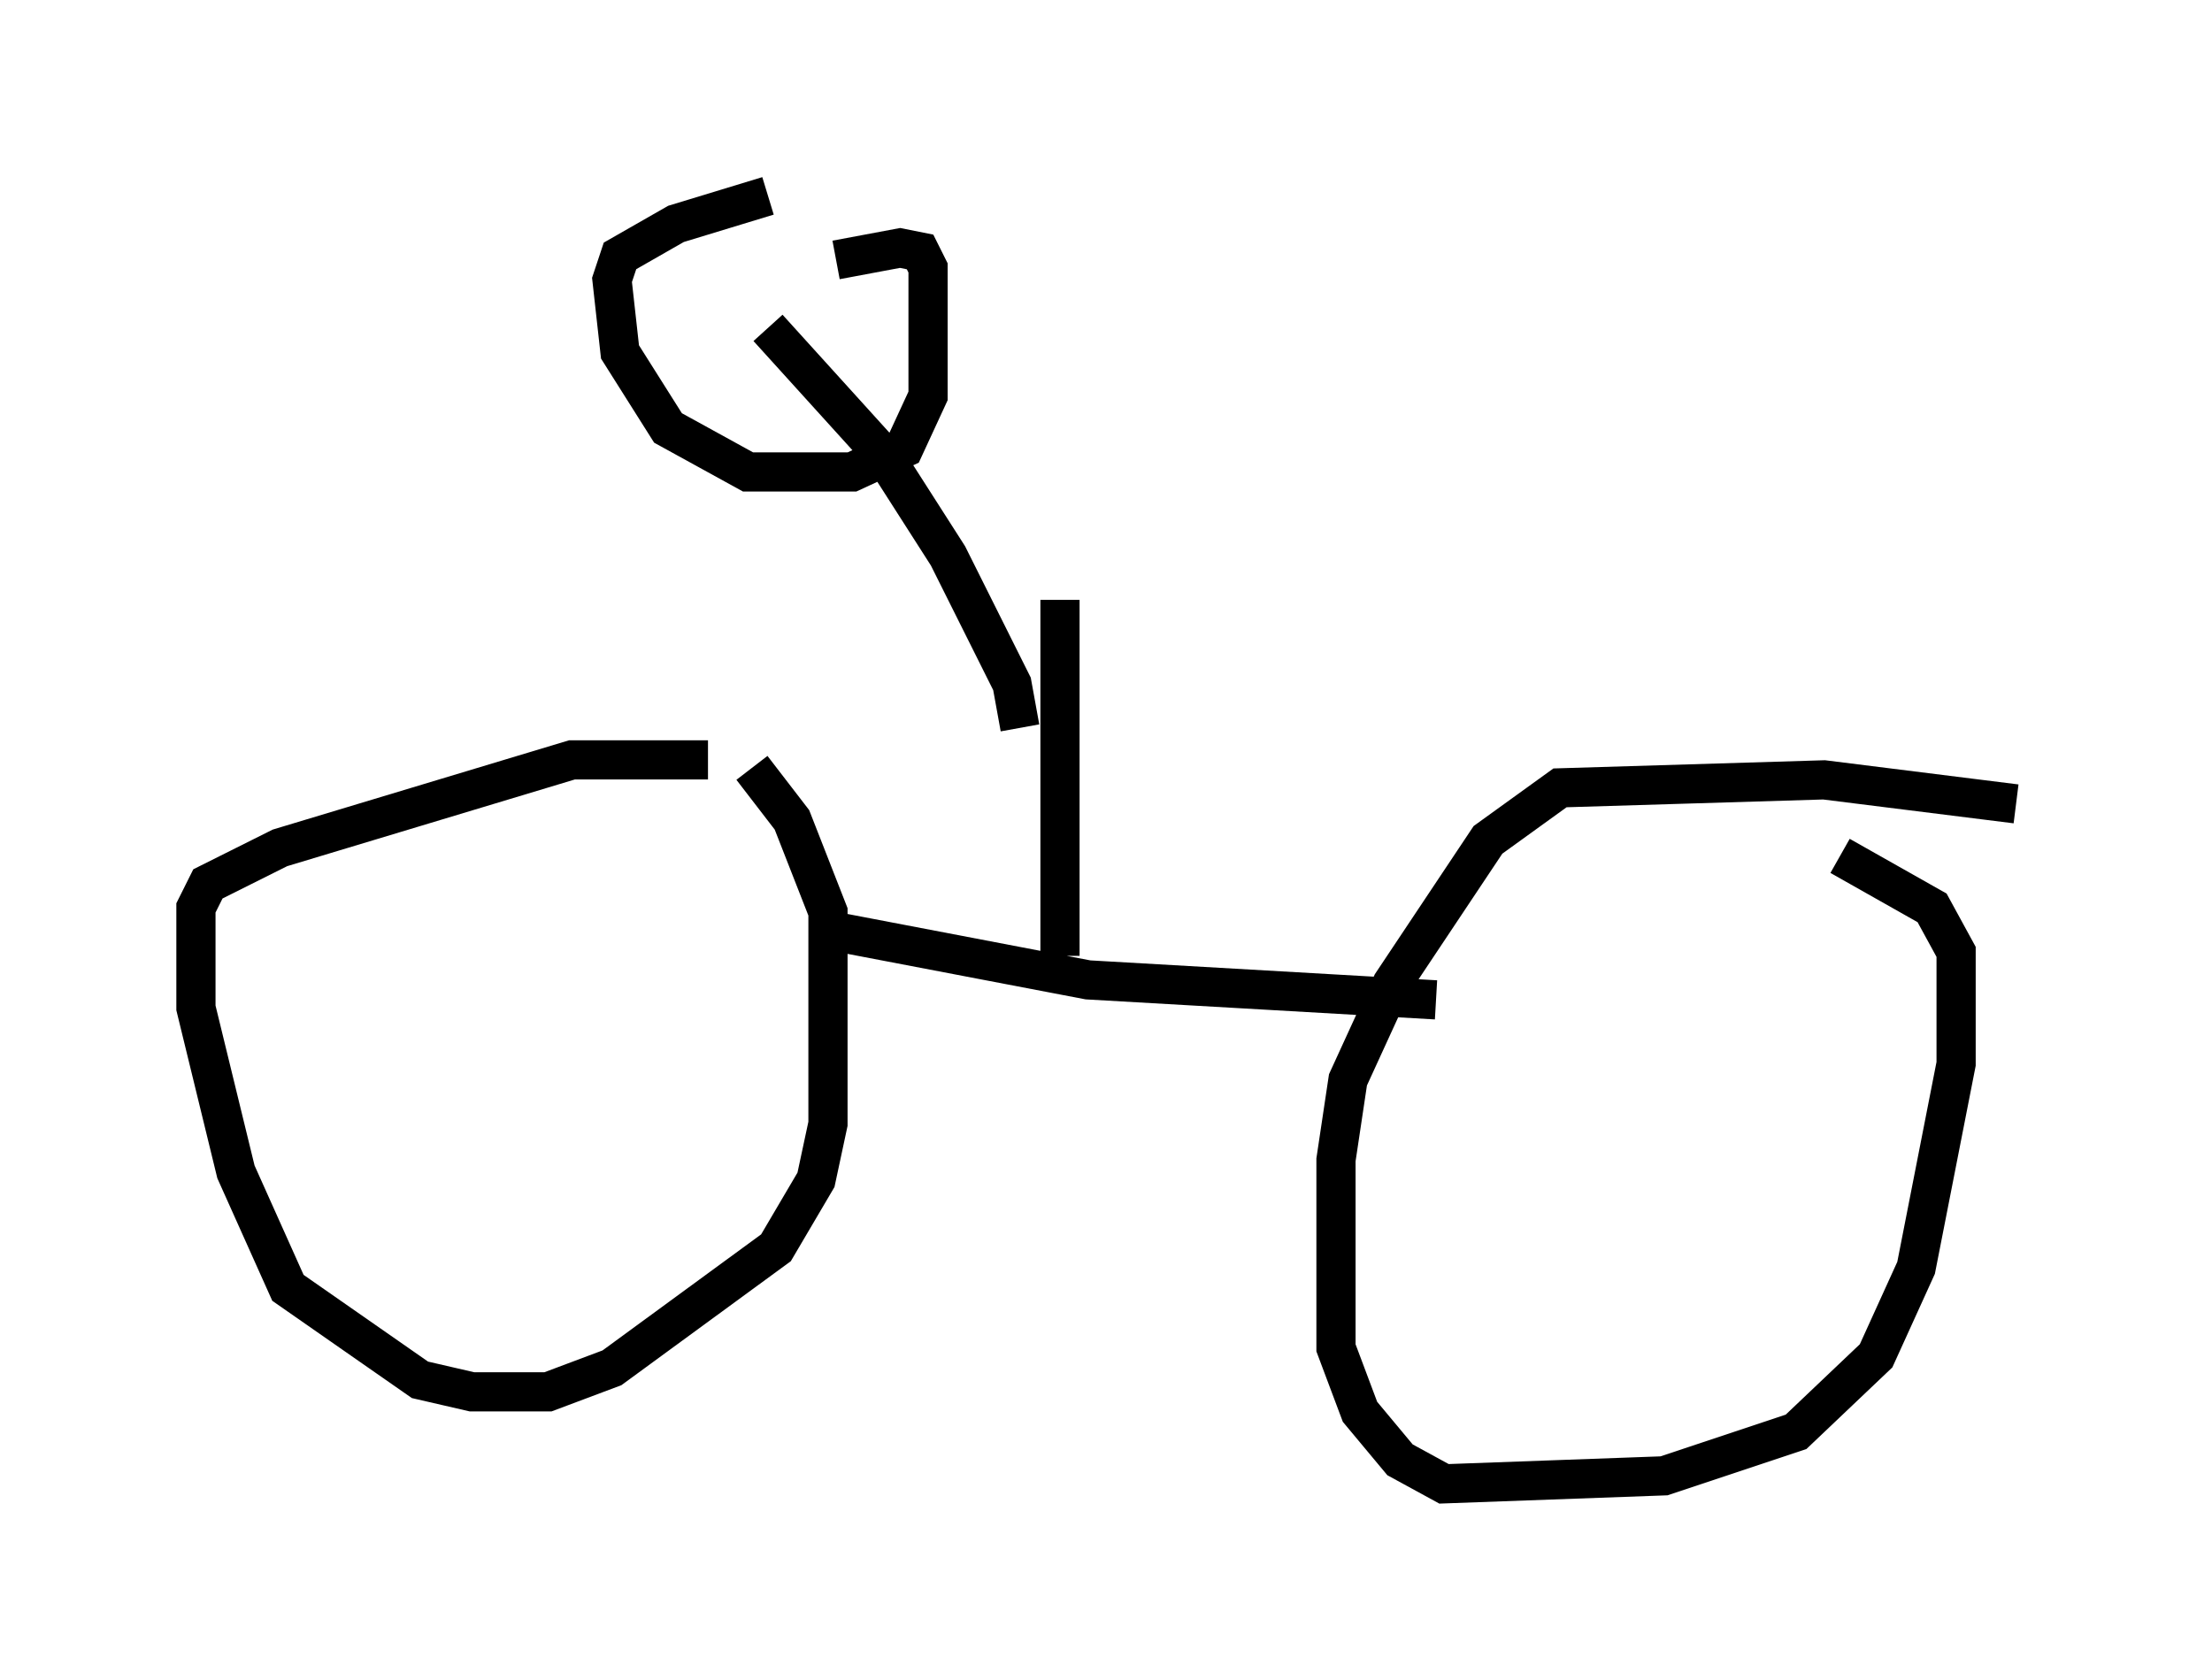 <?xml version="1.0" encoding="utf-8" ?>
<svg baseProfile="full" height="42.871" version="1.1" width="56.448" xmlns="http://www.w3.org/2000/svg" xmlns:ev="http://www.w3.org/2001/xml-events" xmlns:xlink="http://www.w3.org/1999/xlink"><defs /><rect fill="white" height="42.871" width="56.448" x="0" y="0" /><path d="M19.394, 19.802 m-1.327, -0.408 l-3.471, 0.0 -7.452, 2.246 l-1.838, 0.919 -0.306, 0.613 l0.0, 2.552 1.021, 4.185 l1.327, 2.96 3.369, 2.348 l1.327, 0.306 1.94, 0.0 l1.633, -0.613 4.185, -3.063 l1.021, -1.735 0.306, -1.429 l0.0, -5.41 -0.919, -2.348 l-1.021, -1.327 m32.259, 0.919 l-4.9, -0.613 -6.738, 0.204 l-1.838, 1.327 -2.45, 3.675 l-1.123, 2.45 -0.306, 2.042 l0.0, 4.798 0.613, 1.633 l1.021, 1.225 1.123, 0.613 l5.615, -0.204 3.369, -1.123 l2.042, -1.94 1.021, -2.246 l1.021, -5.206 0.0, -2.858 l-0.613, -1.123 -2.348, -1.327 m-26.134, 1.838 l6.942, 1.327 8.881, 0.51 m-9.596, -1.123 l0.0, -9.086 m-1.021, 3.267 l-0.204, -1.123 -1.633, -3.267 l-1.633, -2.552 -2.96, -3.267 m0.0, -3.369 l-2.348, 0.715 -1.429, 0.817 l-0.204, 0.613 0.204, 1.838 l1.225, 1.94 2.042, 1.123 l2.654, 0.0 1.327, -0.613 l0.613, -1.327 0.0, -3.267 l-0.204, -0.408 -0.51, -0.102 l-1.633, 0.306 " fill="none" stroke="black" stroke-width="1" /></svg>